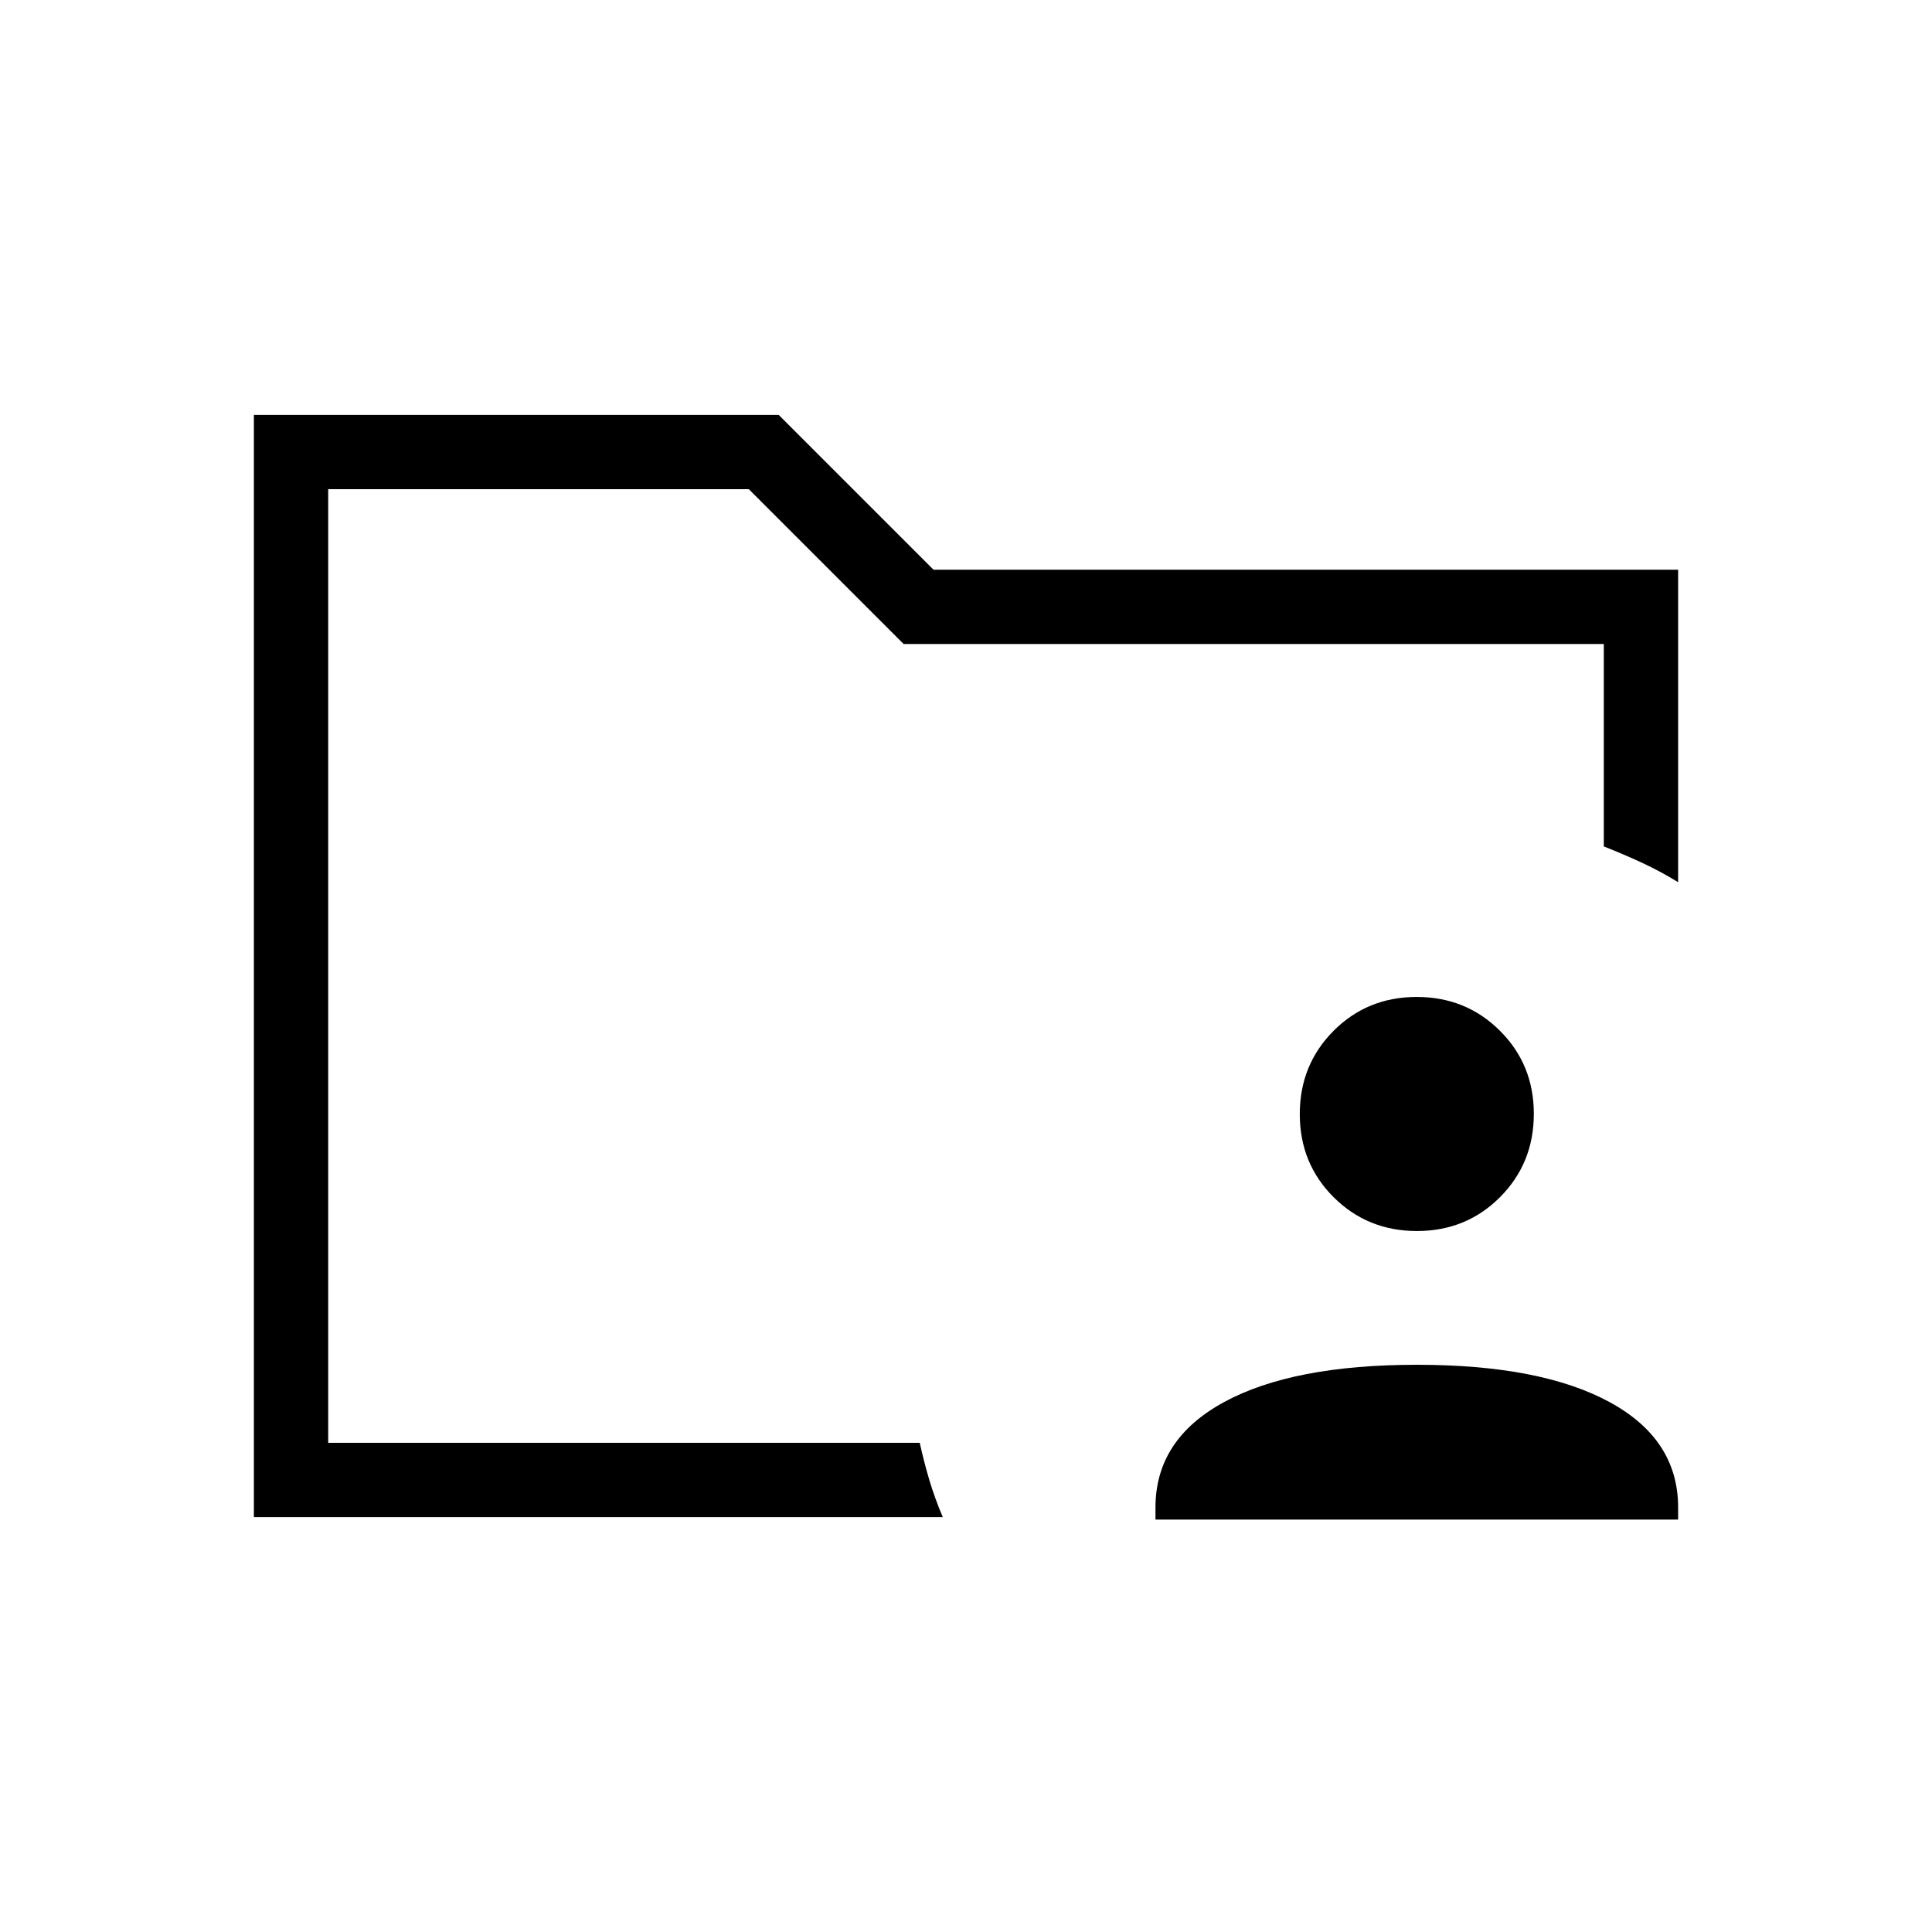 <svg xmlns="http://www.w3.org/2000/svg" height="24" viewBox="0 -960 960 960" width="24"><path d="M163.08-243.08v-473.84 177.5-17.5V-243.08Zm-36.93 36.93v-547.7h260.77l76.93 76.93h370v155.27q-8.93-5.47-17.83-9.6-8.9-4.13-19.1-8.17V-640H449l-76.92-76.92h-209v473.84h293.93q2.22 10 4.89 18.89 2.68 8.88 6.56 18.04H126.15Zm448 1.23v-6.05q0-33.84 34.1-52.36 34.1-18.52 95.75-18.52t95.75 18.52q34.1 18.52 34.1 52.36v6.05h-259.7Zm129.91-143.39q-24.51 0-41.36-16.78-16.85-16.79-16.85-41.31 0-24.52 16.78-41.37 16.79-16.85 41.31-16.85 24.51 0 41.36 16.79 16.85 16.78 16.85 41.3 0 24.52-16.78 41.37-16.79 16.85-41.31 16.85Z"/></svg>